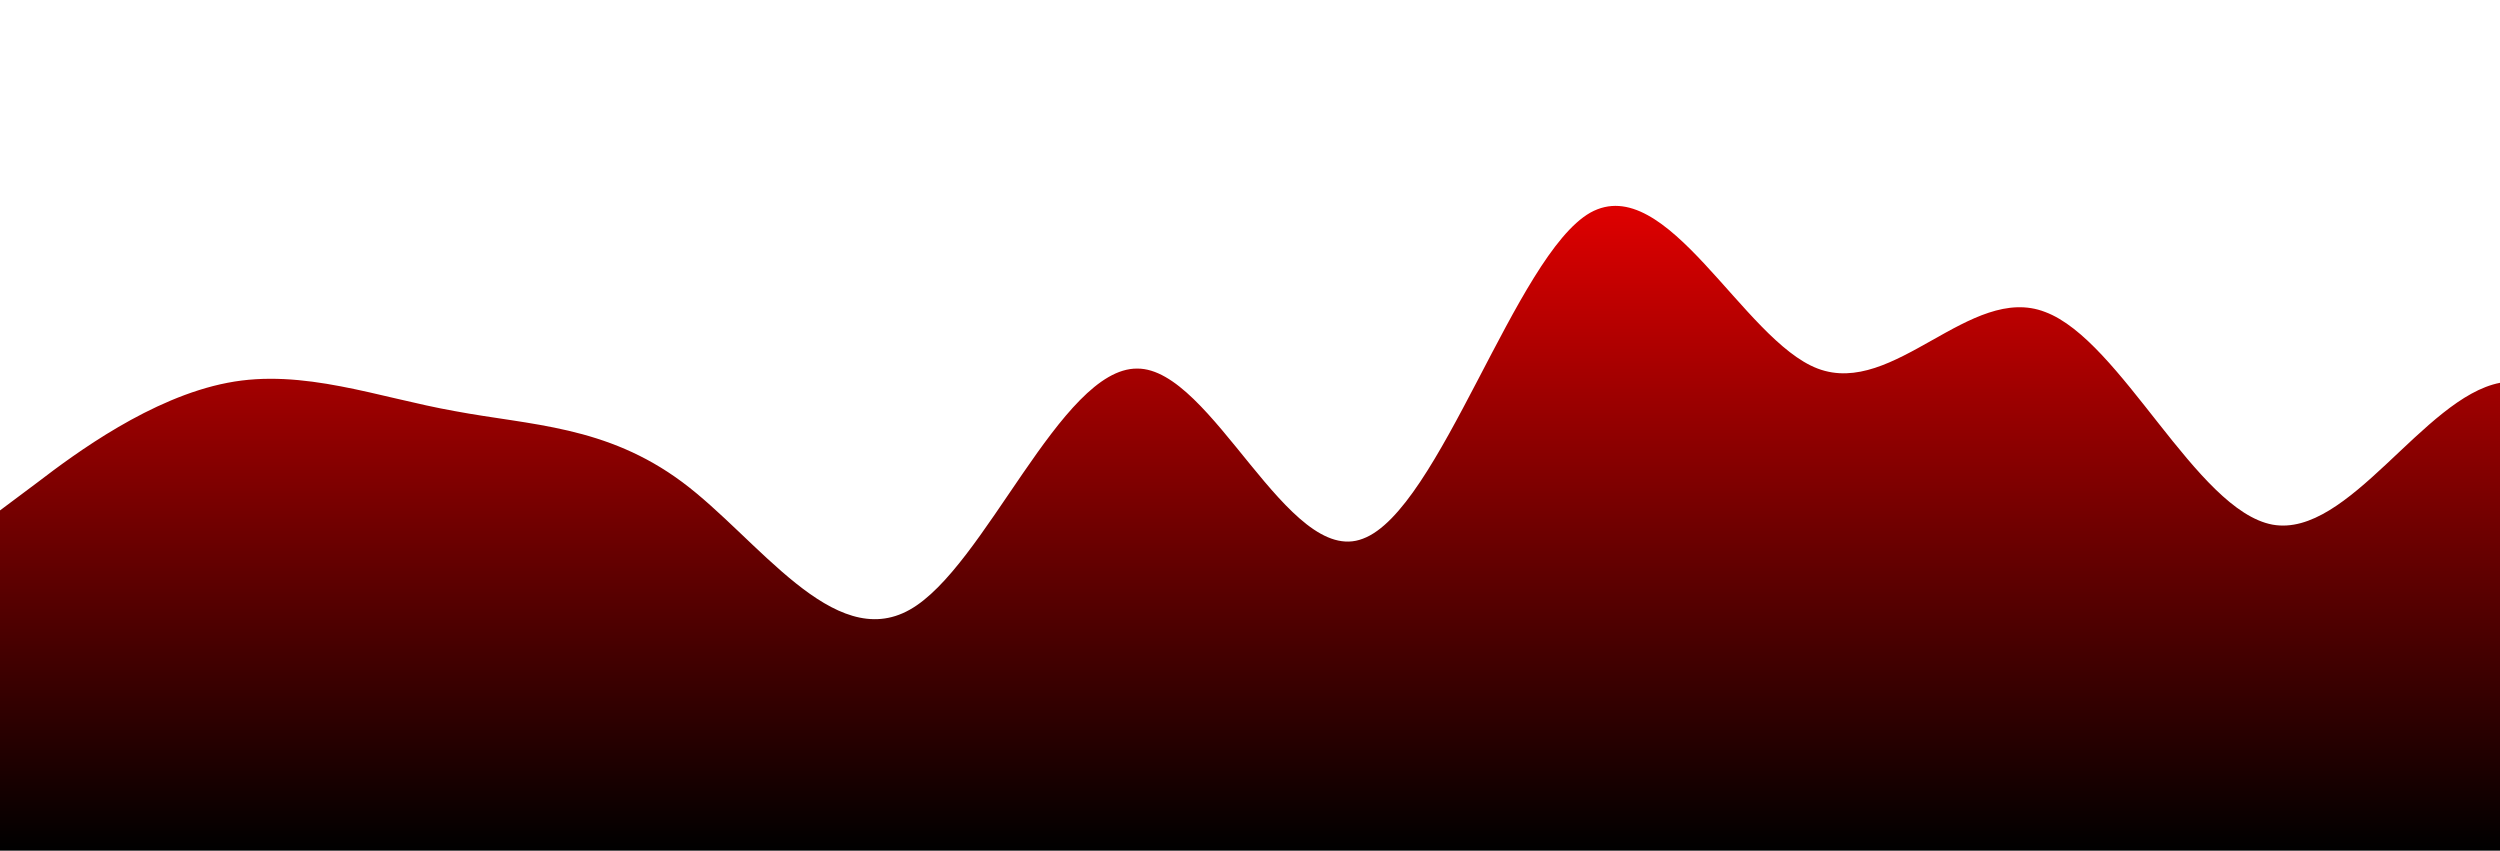<?xml version="1.0" standalone="no"?>
<svg xmlns:xlink="http://www.w3.org/1999/xlink" id="wave" style="transform:rotate(180deg); transition: 0.3s" viewBox="0 0 1440 490" version="1.1" xmlns="http://www.w3.org/2000/svg"><defs><linearGradient id="sw-gradient-0" x1="0" x2="0" y1="1" y2="0"><stop stop-color="rgba(0, 0, 0, 1)" offset="0%"/><stop stop-color="rgba(255, 0, 0, 1)" offset="100%"/></linearGradient></defs><path style="transform:translate(0, 0px); opacity:1" fill="url(#sw-gradient-0)" d="M0,294L21.8,277.7C43.6,261,87,229,131,220.5C174.5,212,218,229,262,236.8C305.5,245,349,245,393,277.7C436.4,310,480,376,524,351.2C567.3,327,611,212,655,212.3C698.2,212,742,327,785,310.3C829.1,294,873,147,916,122.5C960,98,1004,196,1047,212.3C1090.9,229,1135,163,1178,179.7C1221.8,196,1265,294,1309,302.2C1352.7,310,1396,229,1440,220.5C1483.6,212,1527,278,1571,277.7C1614.5,278,1658,212,1702,171.5C1745.5,131,1789,114,1833,130.7C1876.4,147,1920,196,1964,228.7C2007.3,261,2051,278,2095,302.2C2138.2,327,2182,359,2225,326.7C2269.1,294,2313,196,2356,138.8C2400,82,2444,65,2487,114.3C2530.9,163,2575,278,2618,294C2661.8,310,2705,229,2749,196C2792.7,163,2836,180,2880,220.5C2923.6,261,2967,327,3011,318.5C3054.5,310,3098,229,3120,187.8L3141.8,147L3141.8,490L3120,490C3098.2,490,3055,490,3011,490C2967.3,490,2924,490,2880,490C2836.4,490,2793,490,2749,490C2705.5,490,2662,490,2618,490C2574.5,490,2531,490,2487,490C2443.6,490,2400,490,2356,490C2312.7,490,2269,490,2225,490C2181.8,490,2138,490,2095,490C2050.9,490,2007,490,1964,490C1920,490,1876,490,1833,490C1789.1,490,1745,490,1702,490C1658.2,490,1615,490,1571,490C1527.3,490,1484,490,1440,490C1396.4,490,1353,490,1309,490C1265.5,490,1222,490,1178,490C1134.5,490,1091,490,1047,490C1003.6,490,960,490,916,490C872.7,490,829,490,785,490C741.8,490,698,490,655,490C610.9,490,567,490,524,490C480,490,436,490,393,490C349.1,490,305,490,262,490C218.2,490,175,490,131,490C87.3,490,44,490,22,490L0,490Z"/></svg>